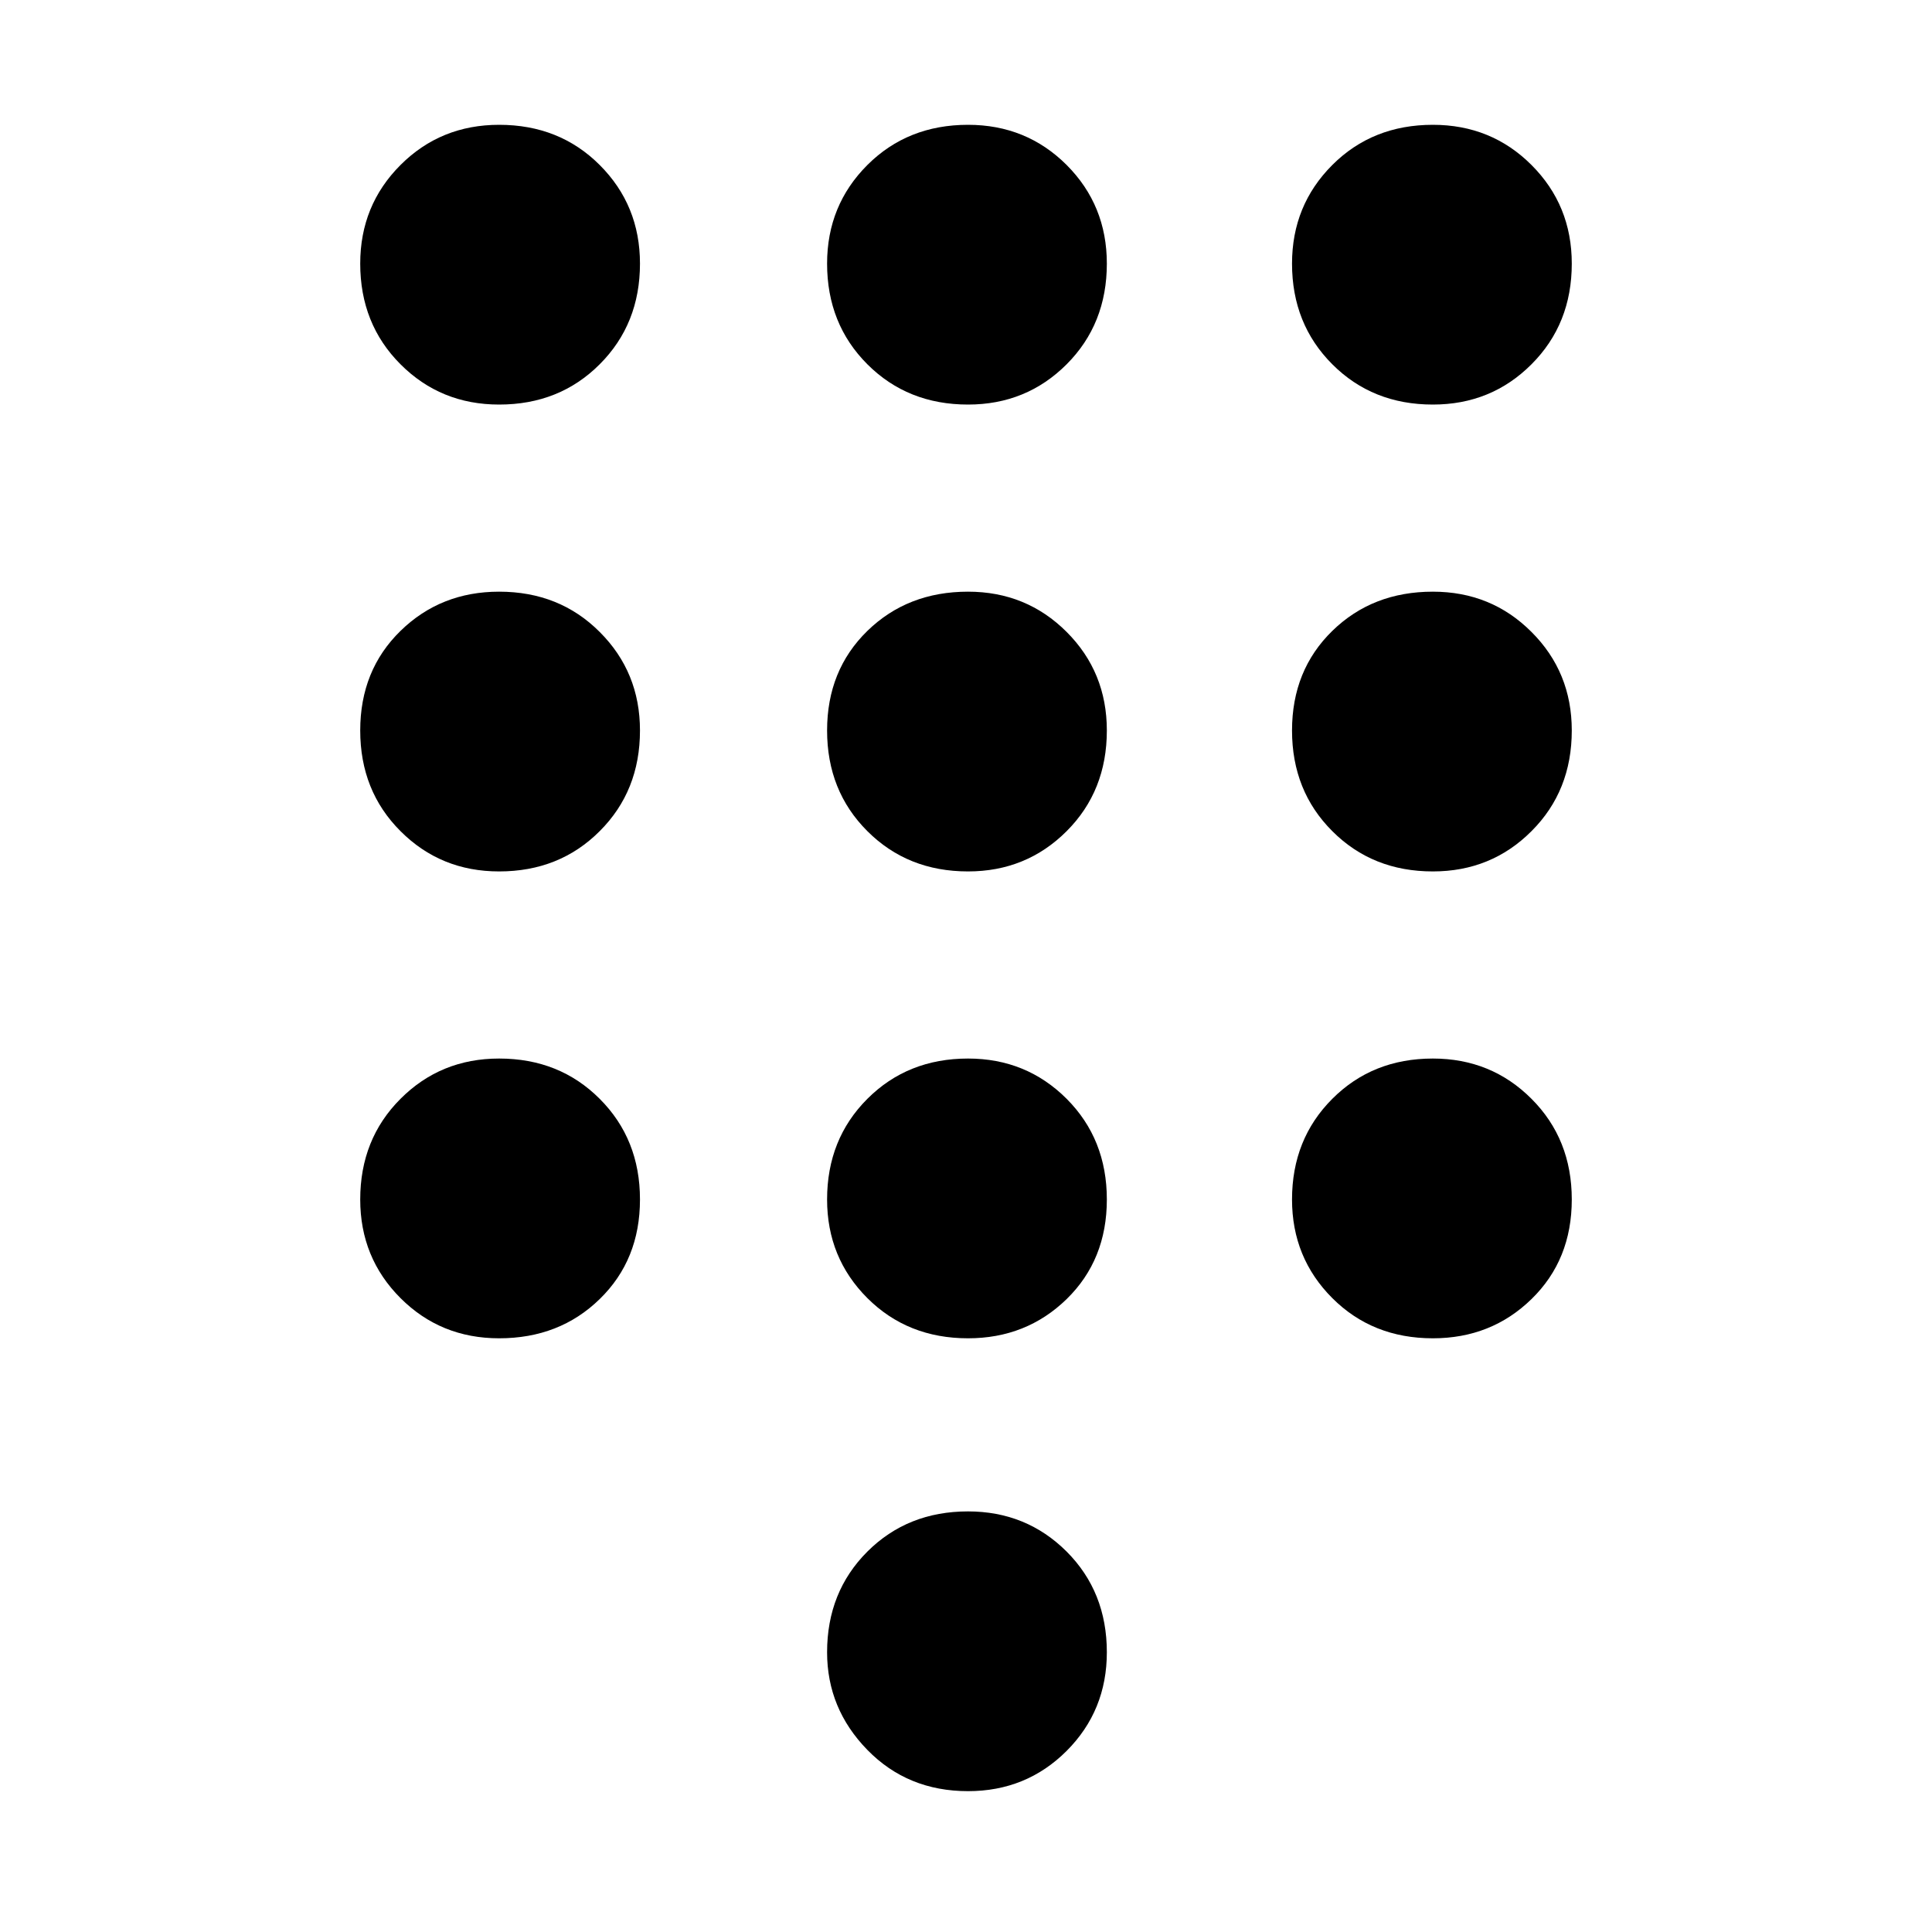 <svg xmlns="http://www.w3.org/2000/svg" height="20" width="20"><path d="M10.021 18.542q-.625 0-1.042-.427-.417-.427-.417-1.011 0-.625.417-1.042.417-.416 1.042-.416.604 0 1.021.416.416.417.416 1.042 0 .604-.416 1.021-.417.417-1.021.417ZM5.167 4.188q-.605 0-1.021-.417-.417-.417-.417-1.042 0-.604.417-1.021.416-.416 1.021-.416.625 0 1.041.416.417.417.417 1.021 0 .625-.417 1.042-.416.417-1.041.417Zm0 4.833q-.605 0-1.021-.417-.417-.416-.417-1.042 0-.624.417-1.031.416-.406 1.021-.406.625 0 1.041.417.417.416.417 1.02 0 .626-.417 1.042-.416.417-1.041.417Zm0 4.833q-.605 0-1.021-.416-.417-.417-.417-1.021 0-.625.417-1.042.416-.417 1.021-.417.625 0 1.041.417.417.417.417 1.042t-.417 1.031q-.416.406-1.041.406Zm9.666-9.666q-.625 0-1.041-.417-.417-.417-.417-1.042 0-.604.417-1.021.416-.416 1.041-.416.605 0 1.021.416.417.417.417 1.021 0 .625-.417 1.042-.416.417-1.021.417Zm-4.812 9.666q-.625 0-1.042-.416-.417-.417-.417-1.021 0-.625.417-1.042.417-.417 1.042-.417.604 0 1.021.417.416.417.416 1.042t-.416 1.031q-.417.406-1.021.406Zm4.812 0q-.625 0-1.041-.416-.417-.417-.417-1.021 0-.625.417-1.042.416-.417 1.041-.417.605 0 1.021.417.417.417.417 1.042t-.417 1.031q-.416.406-1.021.406Zm0-4.833q-.625 0-1.041-.417-.417-.416-.417-1.042 0-.624.417-1.031.416-.406 1.041-.406.605 0 1.021.417.417.416.417 1.02 0 .626-.417 1.042-.416.417-1.021.417Zm-4.812 0q-.625 0-1.042-.417-.417-.416-.417-1.042 0-.624.417-1.031.417-.406 1.042-.406.604 0 1.021.417.416.416.416 1.02 0 .626-.416 1.042-.417.417-1.021.417Zm0-4.833q-.625 0-1.042-.417-.417-.417-.417-1.042 0-.604.417-1.021.417-.416 1.042-.416.604 0 1.021.416.416.417.416 1.021 0 .625-.416 1.042-.417.417-1.021.417Z"/></svg>